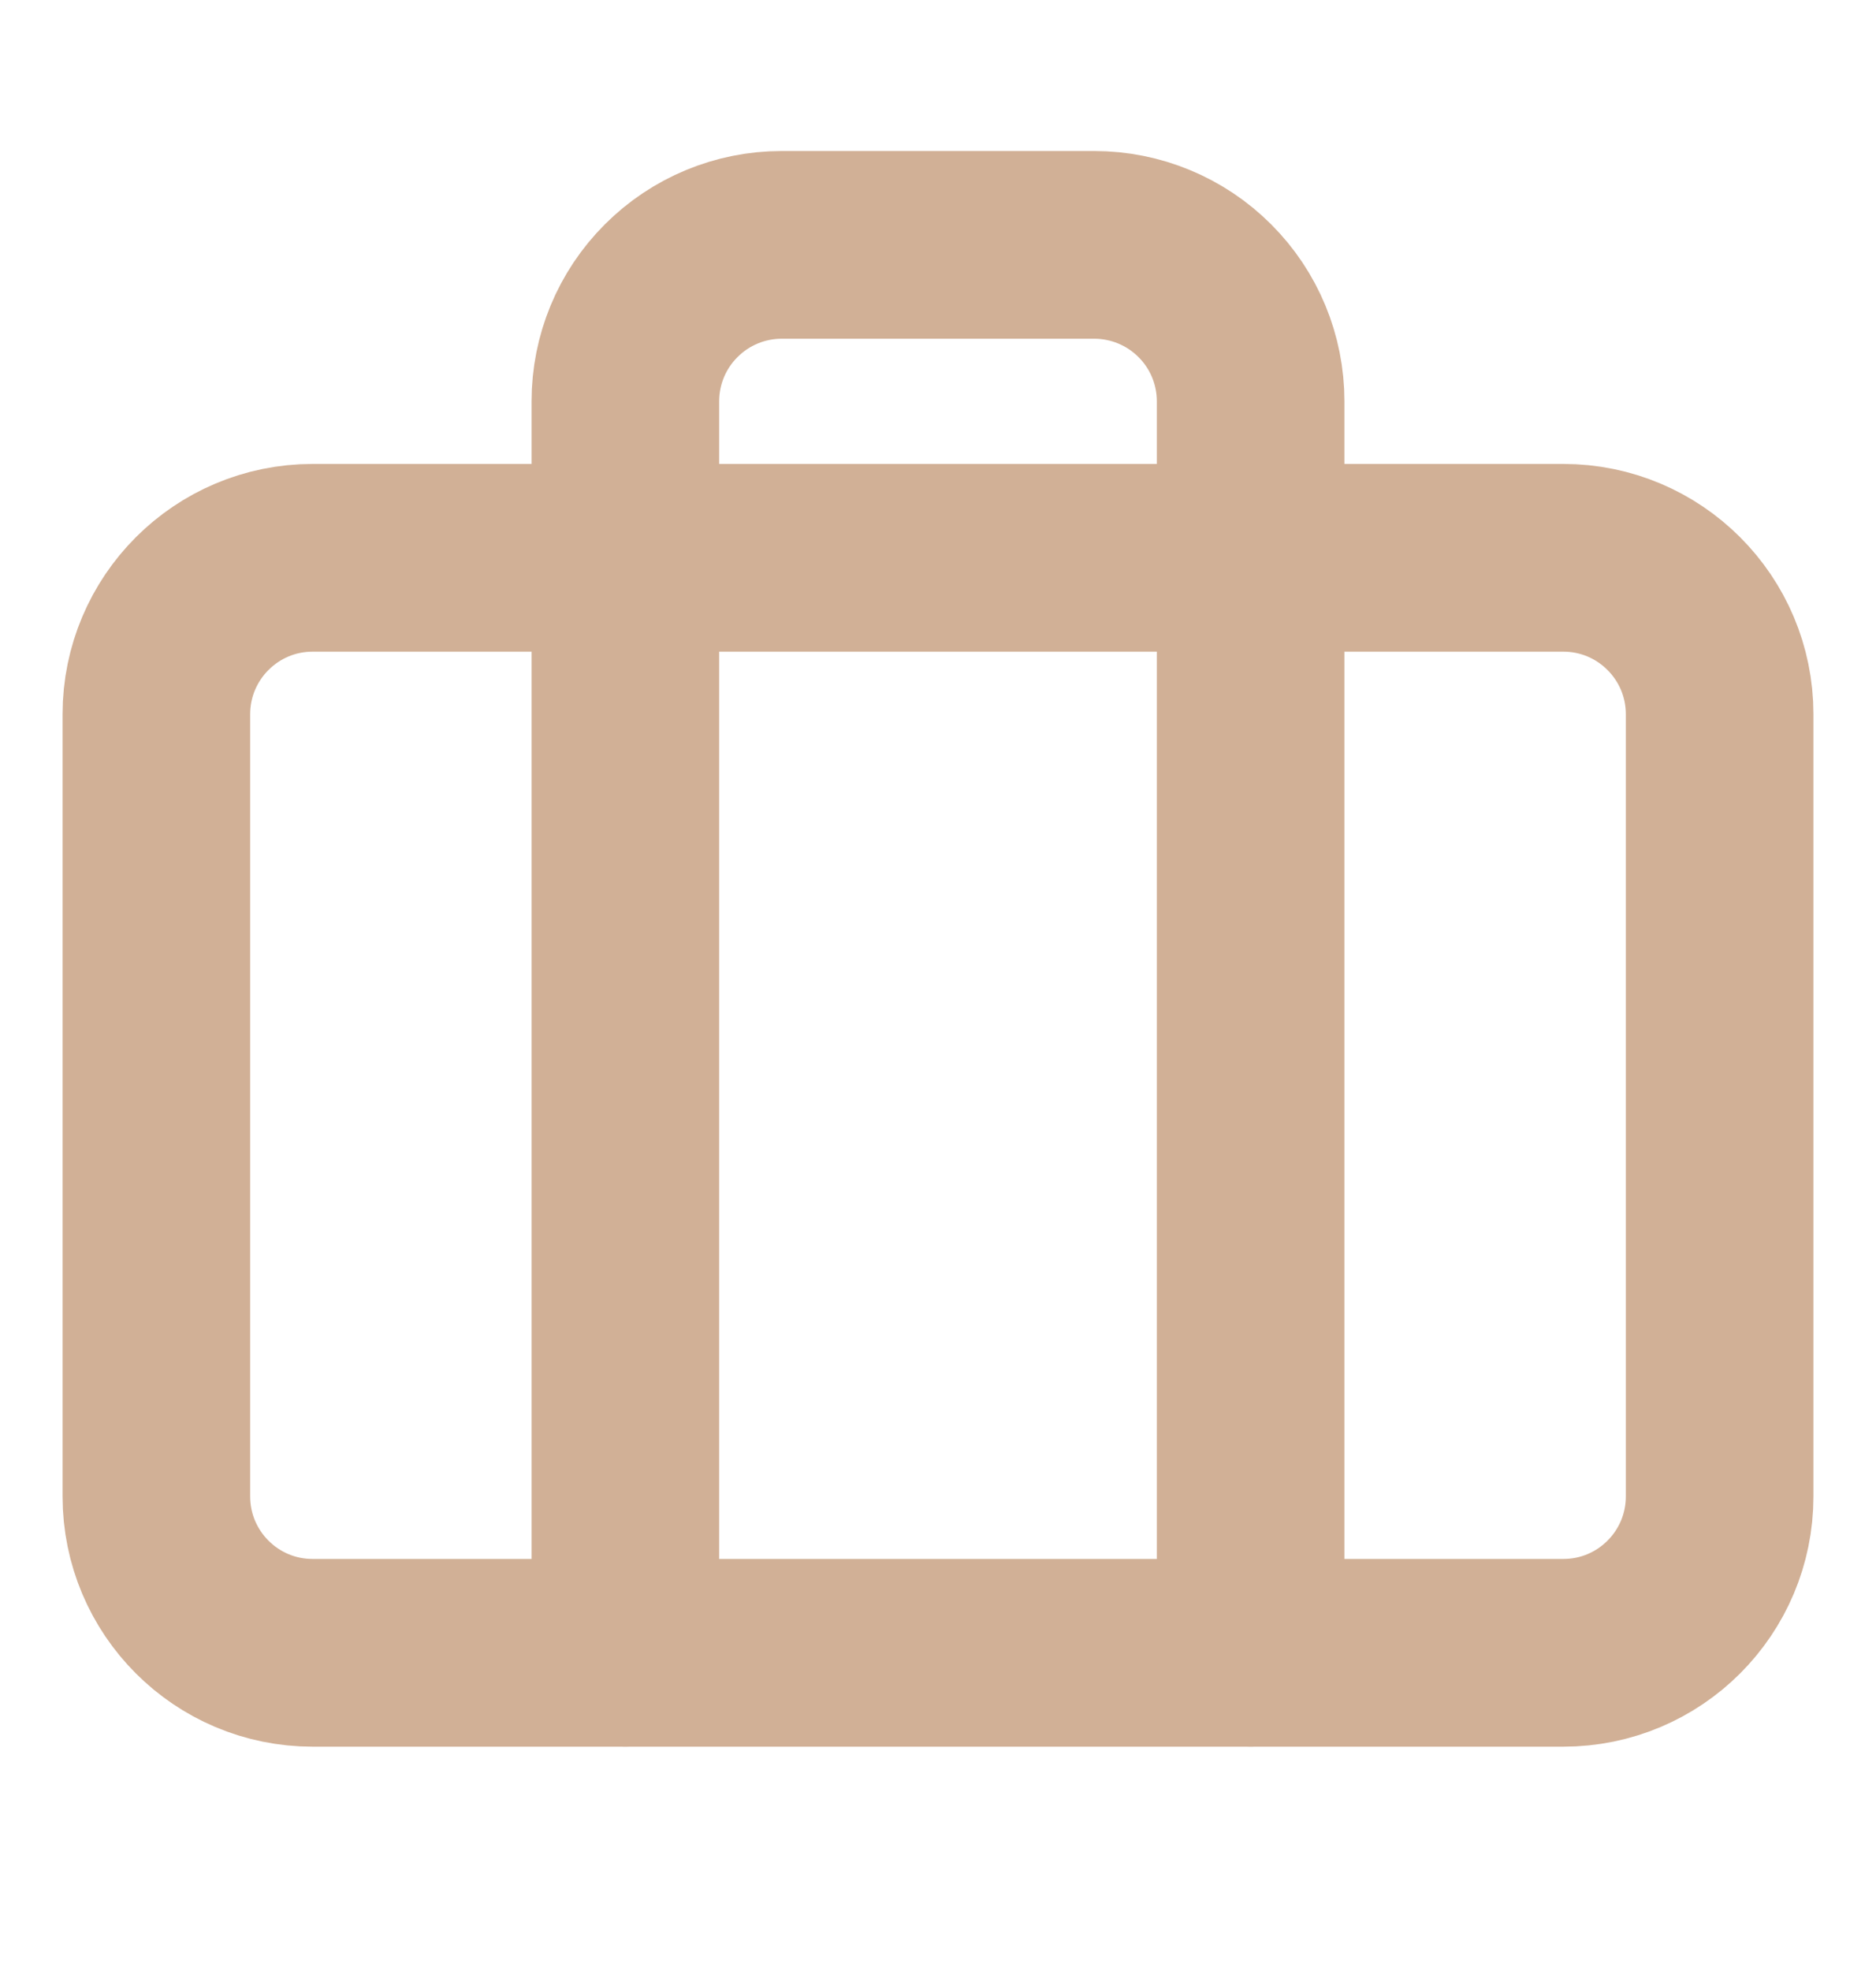 <svg width="20" height="21" viewBox="0 0 20 21" fill="none" xmlns="http://www.w3.org/2000/svg">
<path d="M16.666 5.943H3.333C2.413 5.943 1.667 6.69 1.667 7.61V15.943C1.667 16.864 2.413 17.61 3.333 17.61H16.666C17.587 17.61 18.333 16.864 18.333 15.943V7.61C18.333 6.69 17.587 5.943 16.666 5.943Z" stroke="#D1B096" stroke-width="2" stroke-linecap="round" stroke-linejoin="round"/>
<path d="M13.333 17.609V4.276C13.333 3.834 13.158 3.41 12.845 3.098C12.533 2.785 12.108 2.609 11.666 2.609H8.333C7.891 2.609 7.467 2.785 7.155 3.098C6.842 3.41 6.667 3.834 6.667 4.276V17.609" stroke="#D1B096" stroke-width="2" stroke-linecap="round" stroke-linejoin="round"/>
</svg>
